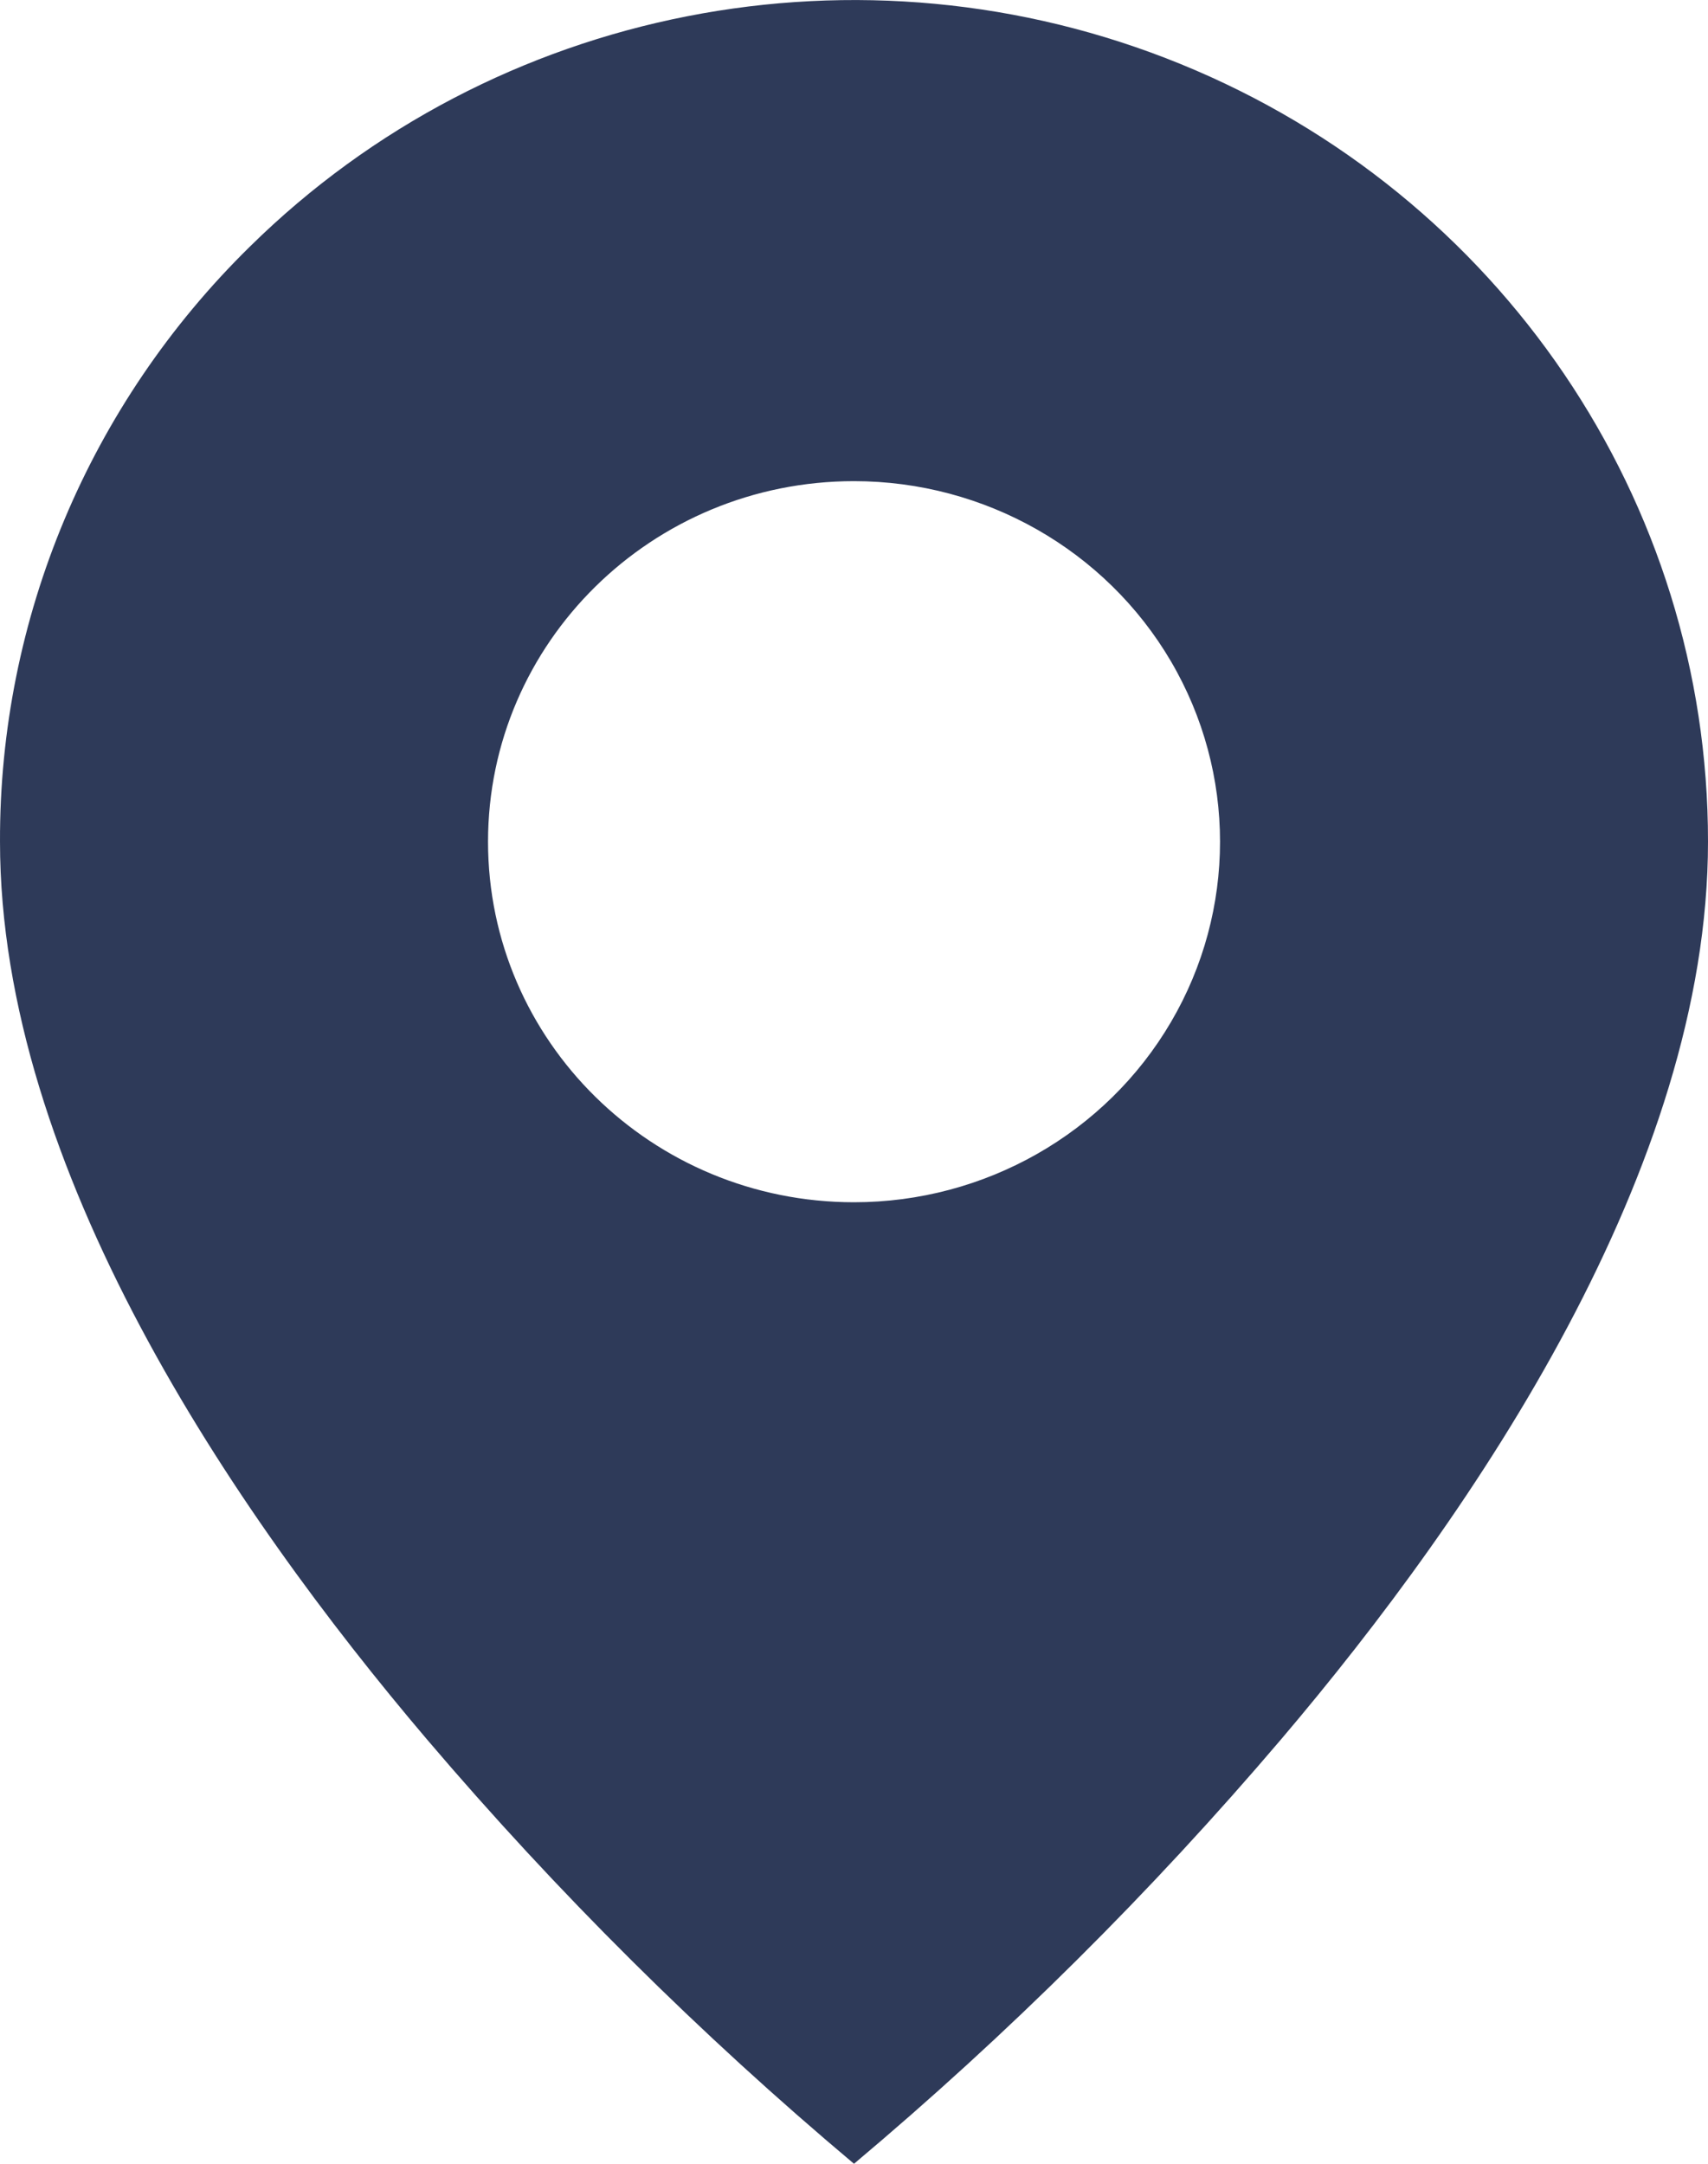 <svg width="15" height="19" viewBox="0 0 15 19" fill="none" xmlns="http://www.w3.org/2000/svg">
<path d="M7.5 19C8.853 17.863 10.108 16.616 11.25 15.274C12.964 13.257 15 10.253 15 7.391C15.002 4.402 13.174 1.707 10.37 0.563C7.567 -0.581 4.339 0.052 2.194 2.166C0.784 3.549 -0.006 5.431 3.71933e-05 7.391C3.71933e-05 10.253 2.036 13.257 3.75 15.274C4.892 16.616 6.147 17.863 7.5 19ZM7.5 4.225C8.648 4.225 9.71 4.829 10.284 5.808C10.858 6.788 10.858 7.995 10.284 8.974C9.71 9.954 8.648 10.557 7.5 10.557C5.725 10.557 4.286 9.14 4.286 7.391C4.286 5.643 5.725 4.225 7.5 4.225Z" fill="#2E3A59"/>
</svg>
